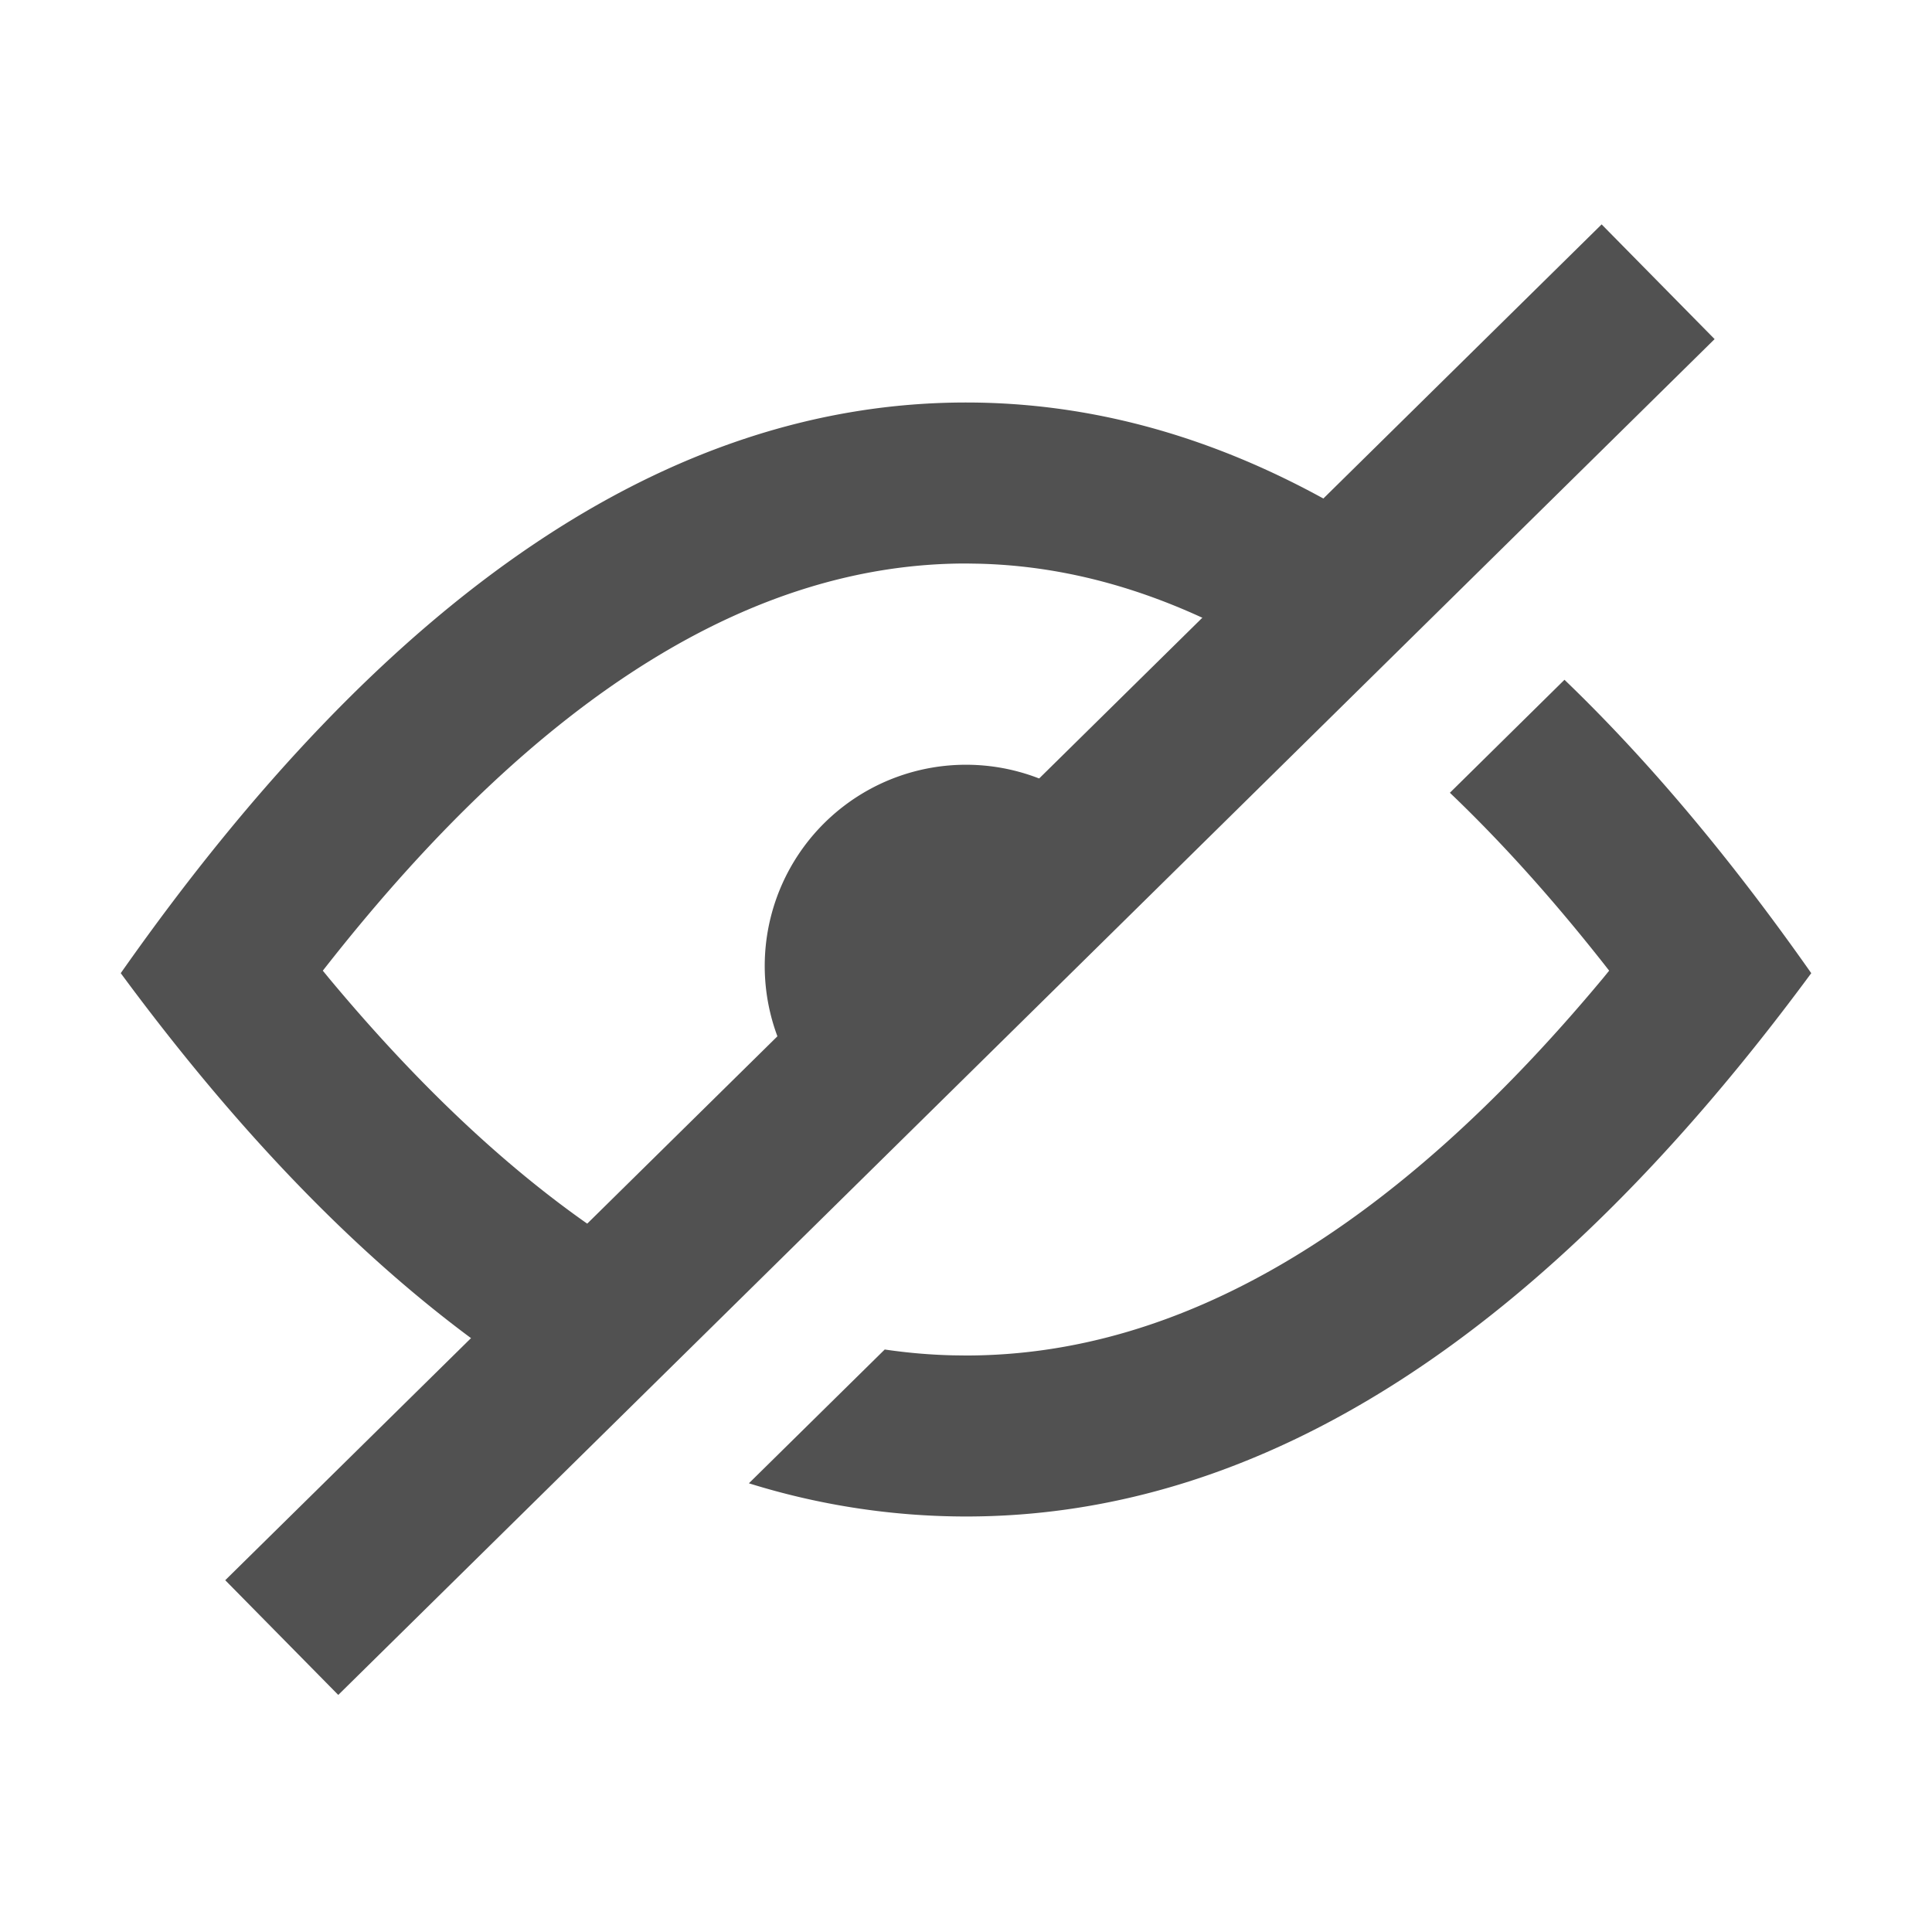 <?xml version="1.0" standalone="no"?><!DOCTYPE svg PUBLIC "-//W3C//DTD SVG 1.1//EN" "http://www.w3.org/Graphics/SVG/1.1/DTD/svg11.dtd"><svg t="1692978659092" class="icon" viewBox="0 0 1024 1024" version="1.1" xmlns="http://www.w3.org/2000/svg" p-id="10893" xmlns:xlink="http://www.w3.org/1999/xlink" width="128" height="128"><path d="M960 515.797c-141.568 192-290.901 287.979-448 287.979a386.987 386.987 0 0 1-115.072-17.6l72-70.912c12.053 1.771 24.107 2.816 36.181 3.093l6.891 0.085c112.363 0 224.853-64.427 337.813-200.192l3.072-3.776-2.837-3.627c-27.221-34.56-54.421-64.747-81.579-90.667l60.736-59.883c44.309 42.581 87.893 94.421 130.795 155.499zM512 213.333c86.357 0 170.389 30.464 252.053 91.413L702.507 365.44c-61.568-43.413-122.88-65.216-183.893-66.667L512 298.667c-111.808 0-224.533 68.16-338.048 212.181l-2.859 3.627 3.093 3.776c67.541 81.152 134.891 136.832 202.155 168.469l-64.021 63.061C227.051 702.635 144.277 624.661 64 515.797 205.568 314.155 354.901 213.333 512 213.333z" fill="#515151" p-id="10894"></path><path d="M512 405.333a106.645 106.645 0 0 1 93.611 55.488l-146.176 144A106.667 106.667 0 0 1 512 405.333z" fill="#515151" p-id="10895"></path><path d="M848.896 118.933l59.883 60.8L179.285 898.347l-59.904-60.8z" fill="#515151" p-id="10896"></path></svg>